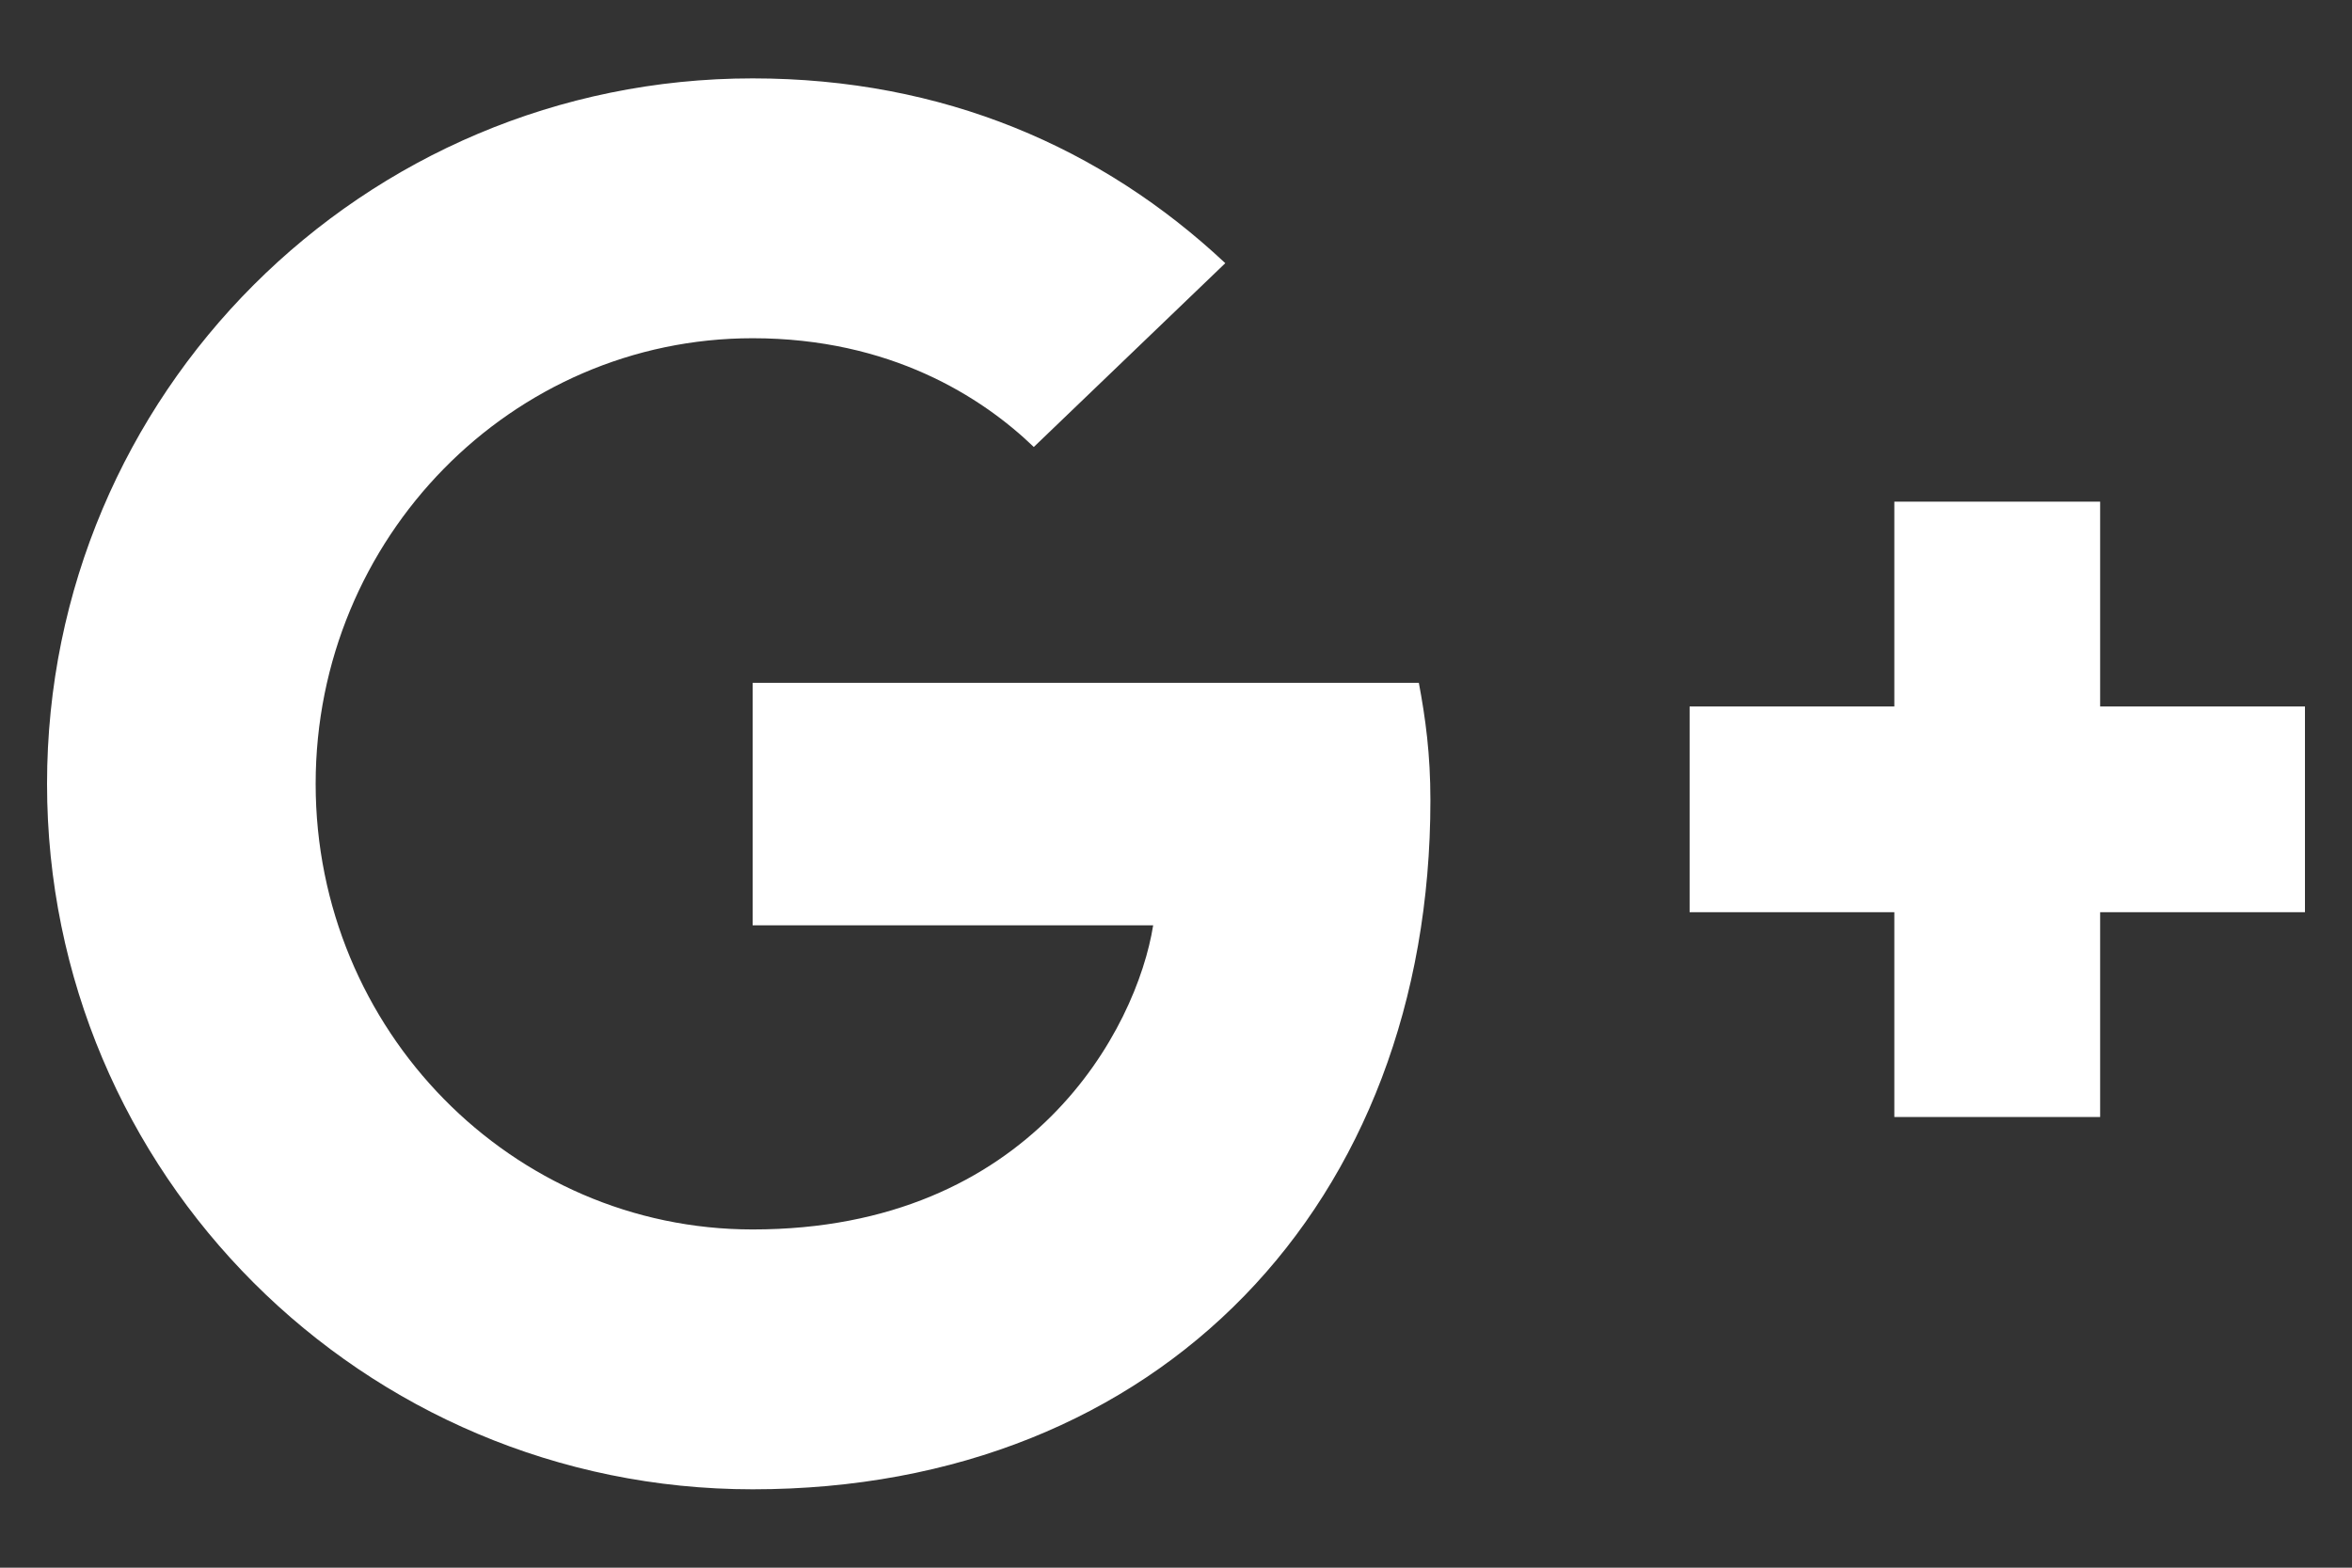 <svg width="24" height="16" viewBox="0 0 24 16" fill="none" xmlns="http://www.w3.org/2000/svg">
<rect x="0" y="0" width="24" height="16" fill="#333333" stroke="none"/>
<path fillRule="evenodd" clipRule="evenodd" d="M14.478 6.969C14.546 7.332 14.596 7.696 14.596 8.167C14.596 12.283 11.835 15.2 7.68 15.2C3.702 15.2 0.48 11.978 0.48 8C0.48 4.022 3.702 0.8 7.68 0.8C9.625 0.8 11.246 1.507 12.503 2.686L10.549 4.562C10.018 4.051 9.085 3.452 7.68 3.452C5.225 3.452 3.221 5.485 3.221 8C3.221 10.515 5.225 12.548 7.68 12.548C10.529 12.548 11.6 10.495 11.767 9.444H7.68V6.969H14.478V6.969ZM21.43 7.21V5.12H19.33V7.21H17.241V9.31H19.33V11.4H21.43V9.31H23.52V7.21H21.43Z" fill="white"/>
</svg>
